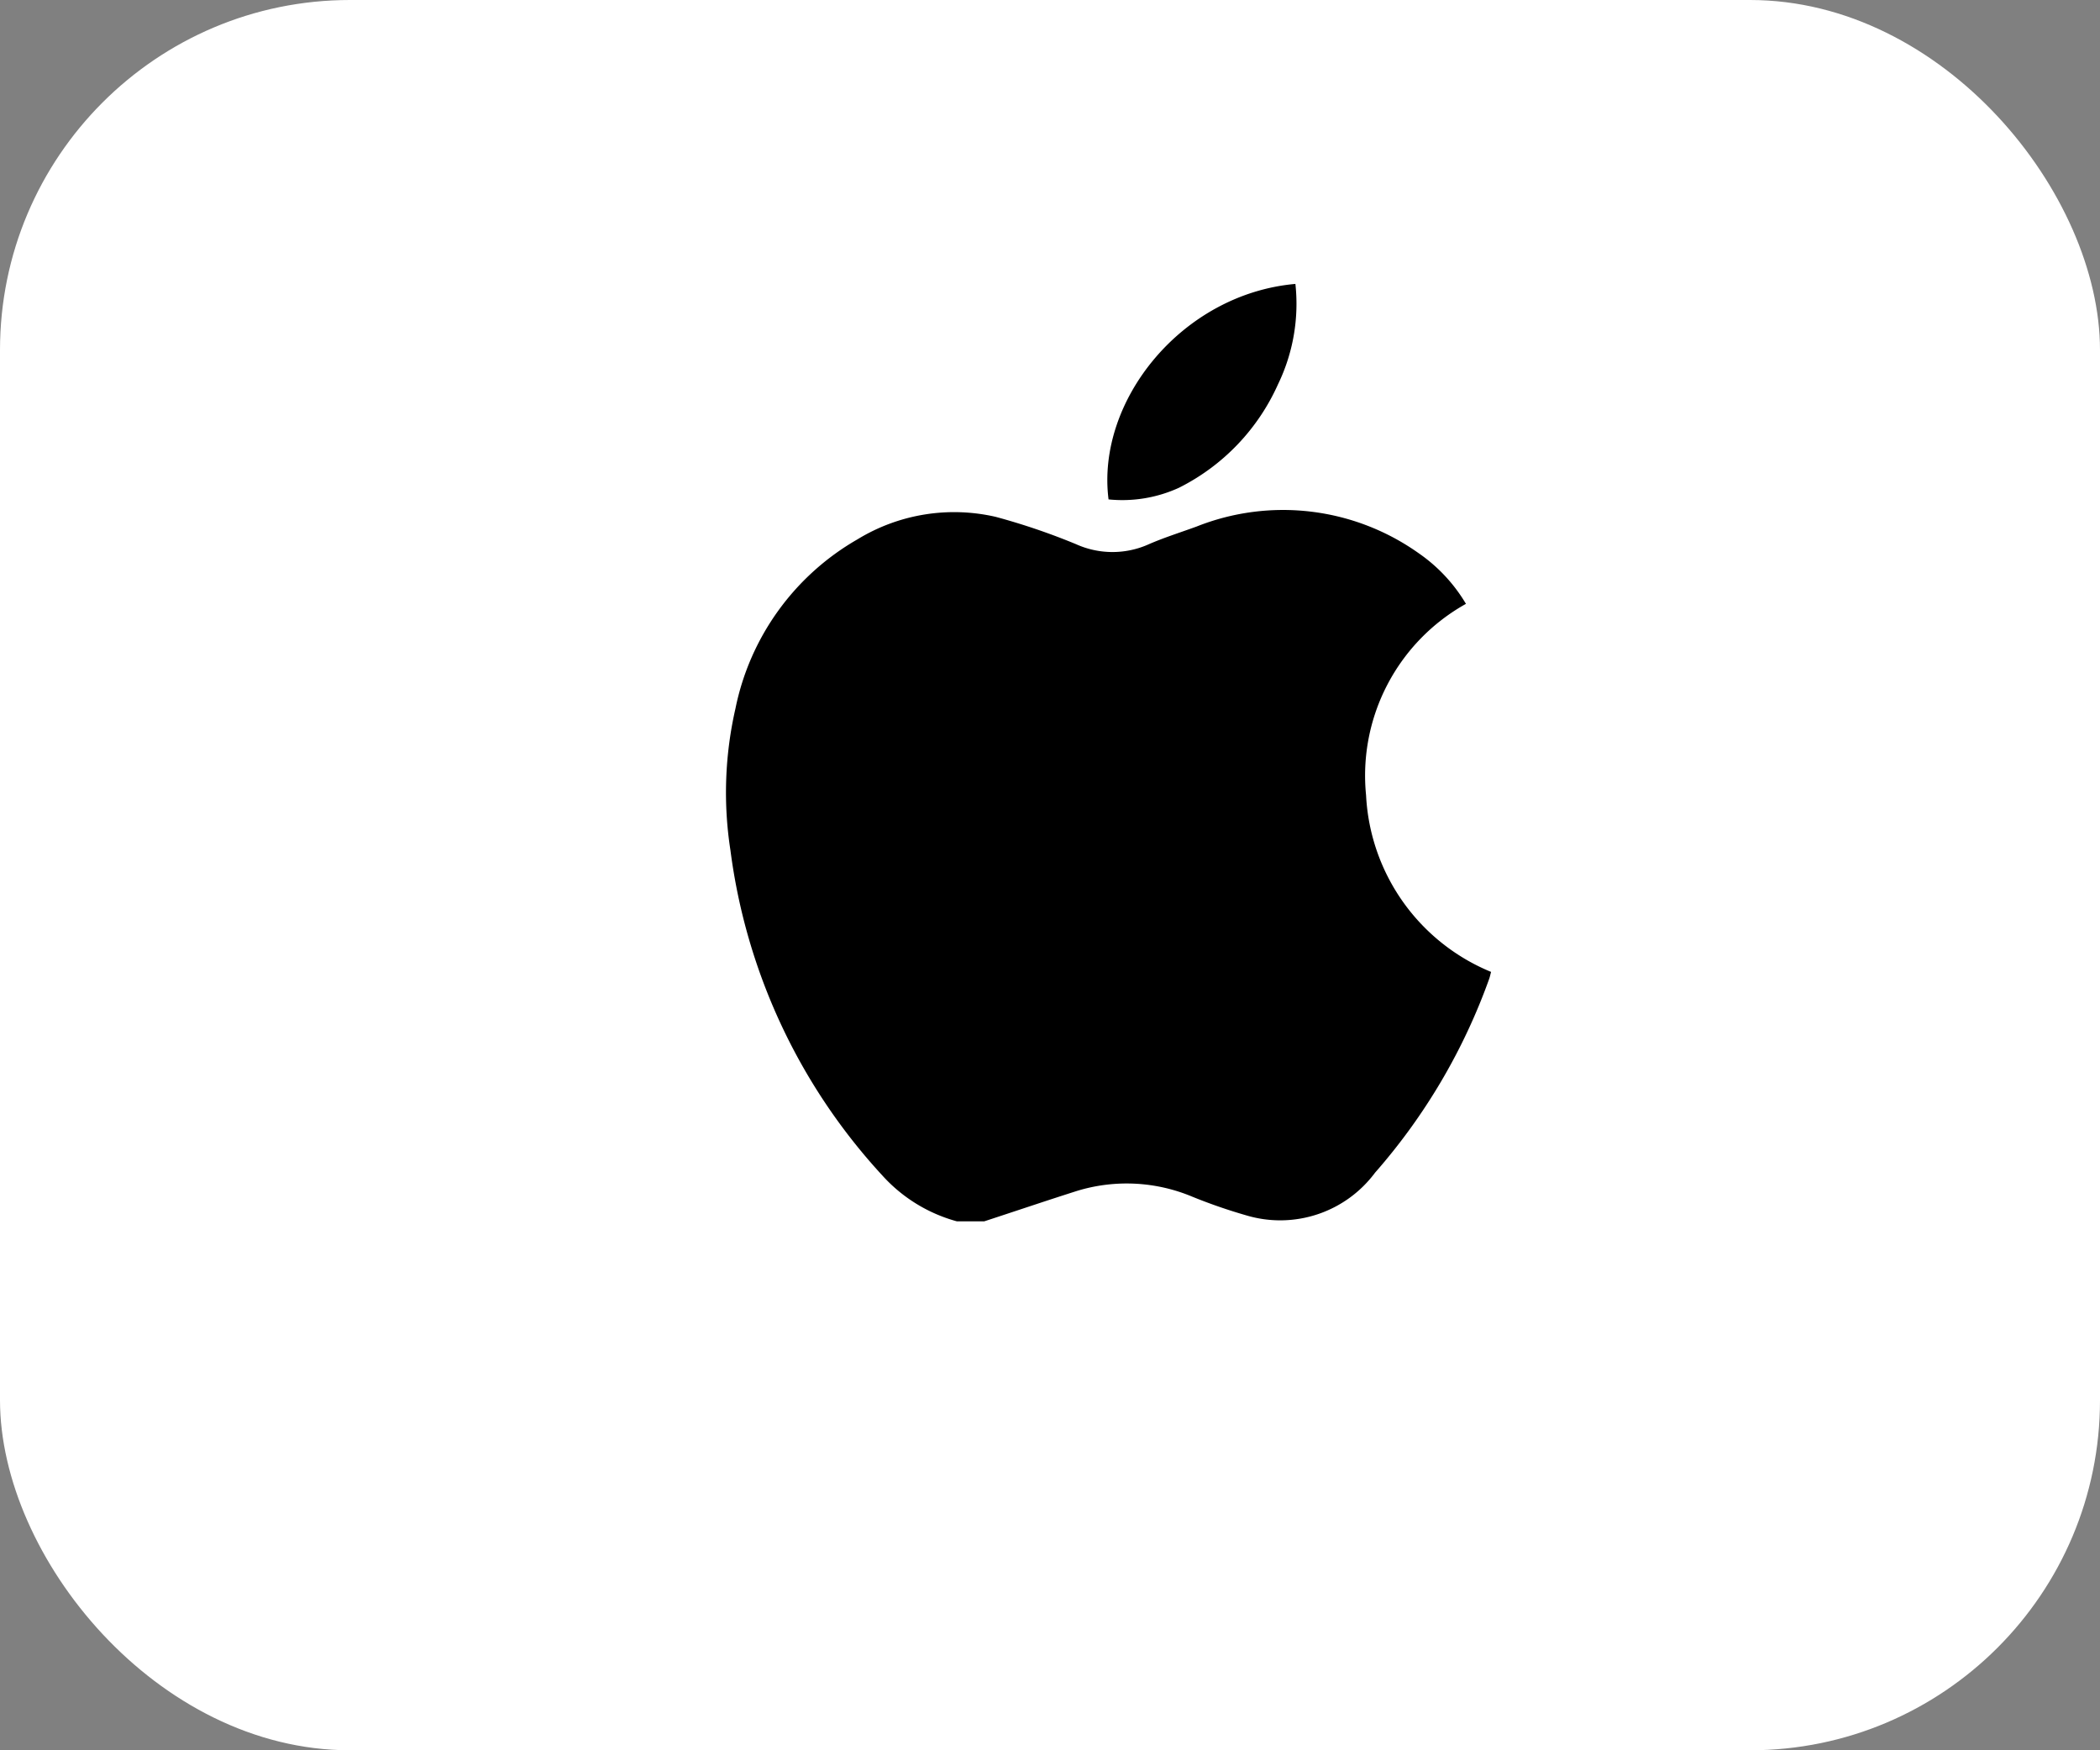 <svg xmlns="http://www.w3.org/2000/svg" width="84" height="70" viewBox="0 0 84 70">
  <rect x="0" y="0" width="84" height="70" fill="#808080" stroke="none"/>
  <g id="Group_5164" data-name="Group 5164" transform="translate(0.456 0)">
    <rect id="Rectangle_1796" data-name="Rectangle 1796" width="84" height="70" rx="14" transform="translate(-0.456 0)" fill="#fff"/>
    <path id="Path_4322" data-name="Path 4322" d="M227.885,365.76h-1.1a6.22,6.22,0,0,1-2.976-1.831,23.651,23.651,0,0,1-6.078-13.005,15.079,15.079,0,0,1,.2-5.671,10.113,10.113,0,0,1,4.88-6.767,7.414,7.414,0,0,1,5.531-.9,26.315,26.315,0,0,1,3.213,1.093,3.54,3.54,0,0,0,2.867.021c.633-.28,1.3-.487,1.953-.726a9.368,9.368,0,0,1,8.885,1.066,6.474,6.474,0,0,1,1.891,2.025,7.864,7.864,0,0,0-3.995,7.656,8.076,8.076,0,0,0,5,7.064c-.033.122-.047.194-.07.262a24.027,24.027,0,0,1-4.572,7.769,4.728,4.728,0,0,1-5.135,1.71,21.486,21.486,0,0,1-2.174-.751,6.79,6.79,0,0,0-4.618-.229C230.352,364.939,229.121,365.356,227.885,365.76Z" transform="translate(-188.969 -316.915)"/>
    <path id="Path_4323" data-name="Path 4323" d="M232.476,332.931a7.381,7.381,0,0,1-.693,4.009,8.518,8.518,0,0,1-3.968,4.145,5.444,5.444,0,0,1-2.813.464C224.5,337.606,227.937,333.331,232.476,332.931Z" transform="translate(-181.116 -321.576)"/>
  </g>
</svg>
